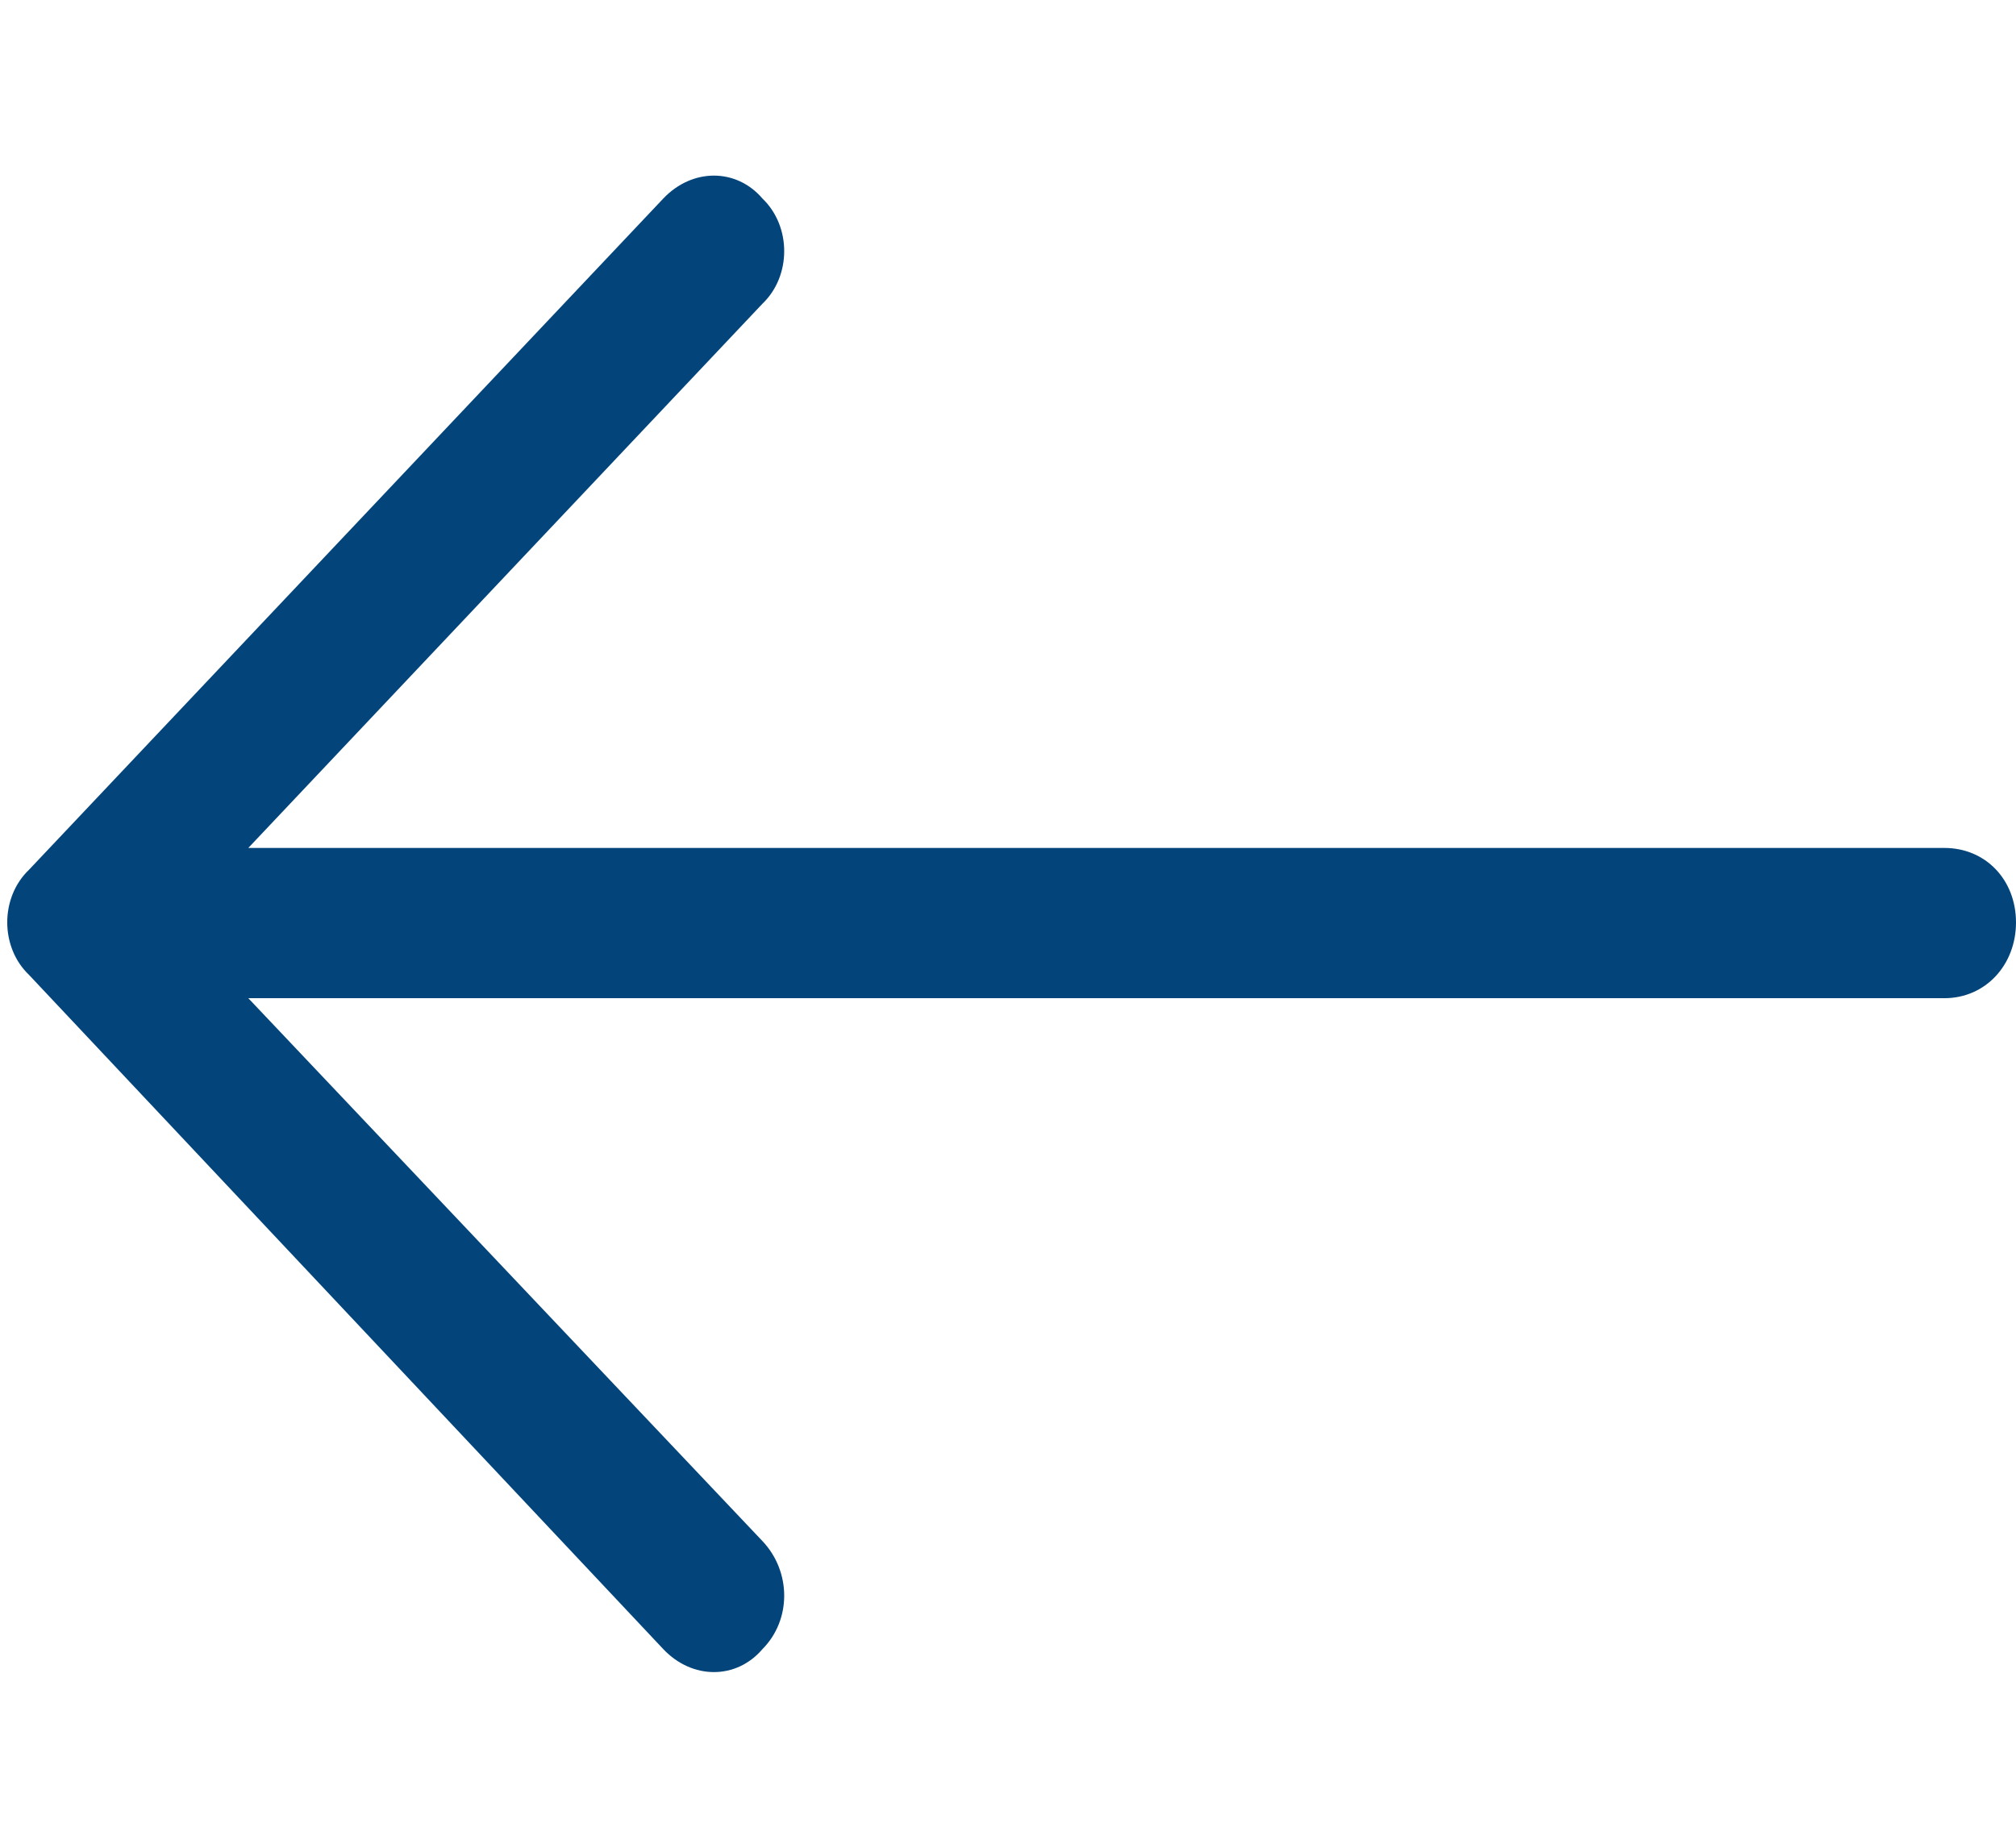 <?xml version="1.0" encoding="utf-8"?>
<svg width="24" height="22" viewBox="0 0 24 22" xmlns="http://www.w3.org/2000/svg" xmlns:bx="https://www.boxy-svg.com/bx">
  <defs>
    <style>
			path {
				fill:#03457a;
			}
		</style>
  </defs>
  <def/>
  <path d="M 7.896 2.364 C 8.241 2 8.766 2 9.077 2.364 C 9.422 2.695 9.422 3.286 9.077 3.616 L 2.956 10.096 L 23.147 10.096 C 23.64 10.096 24 10.477 24 10.983 C 24 11.486 23.64 11.885 23.147 11.885 L 2.956 11.885 L 9.077 18.349 C 9.422 18.714 9.422 19.288 9.077 19.635 C 8.766 20 8.241 20 7.896 19.635 L 0.345 11.607 C 0 11.278 0 10.686 0.345 10.356 L 7.896 2.364 Z" bx:origin="0.5 0.5"/>
</svg>
